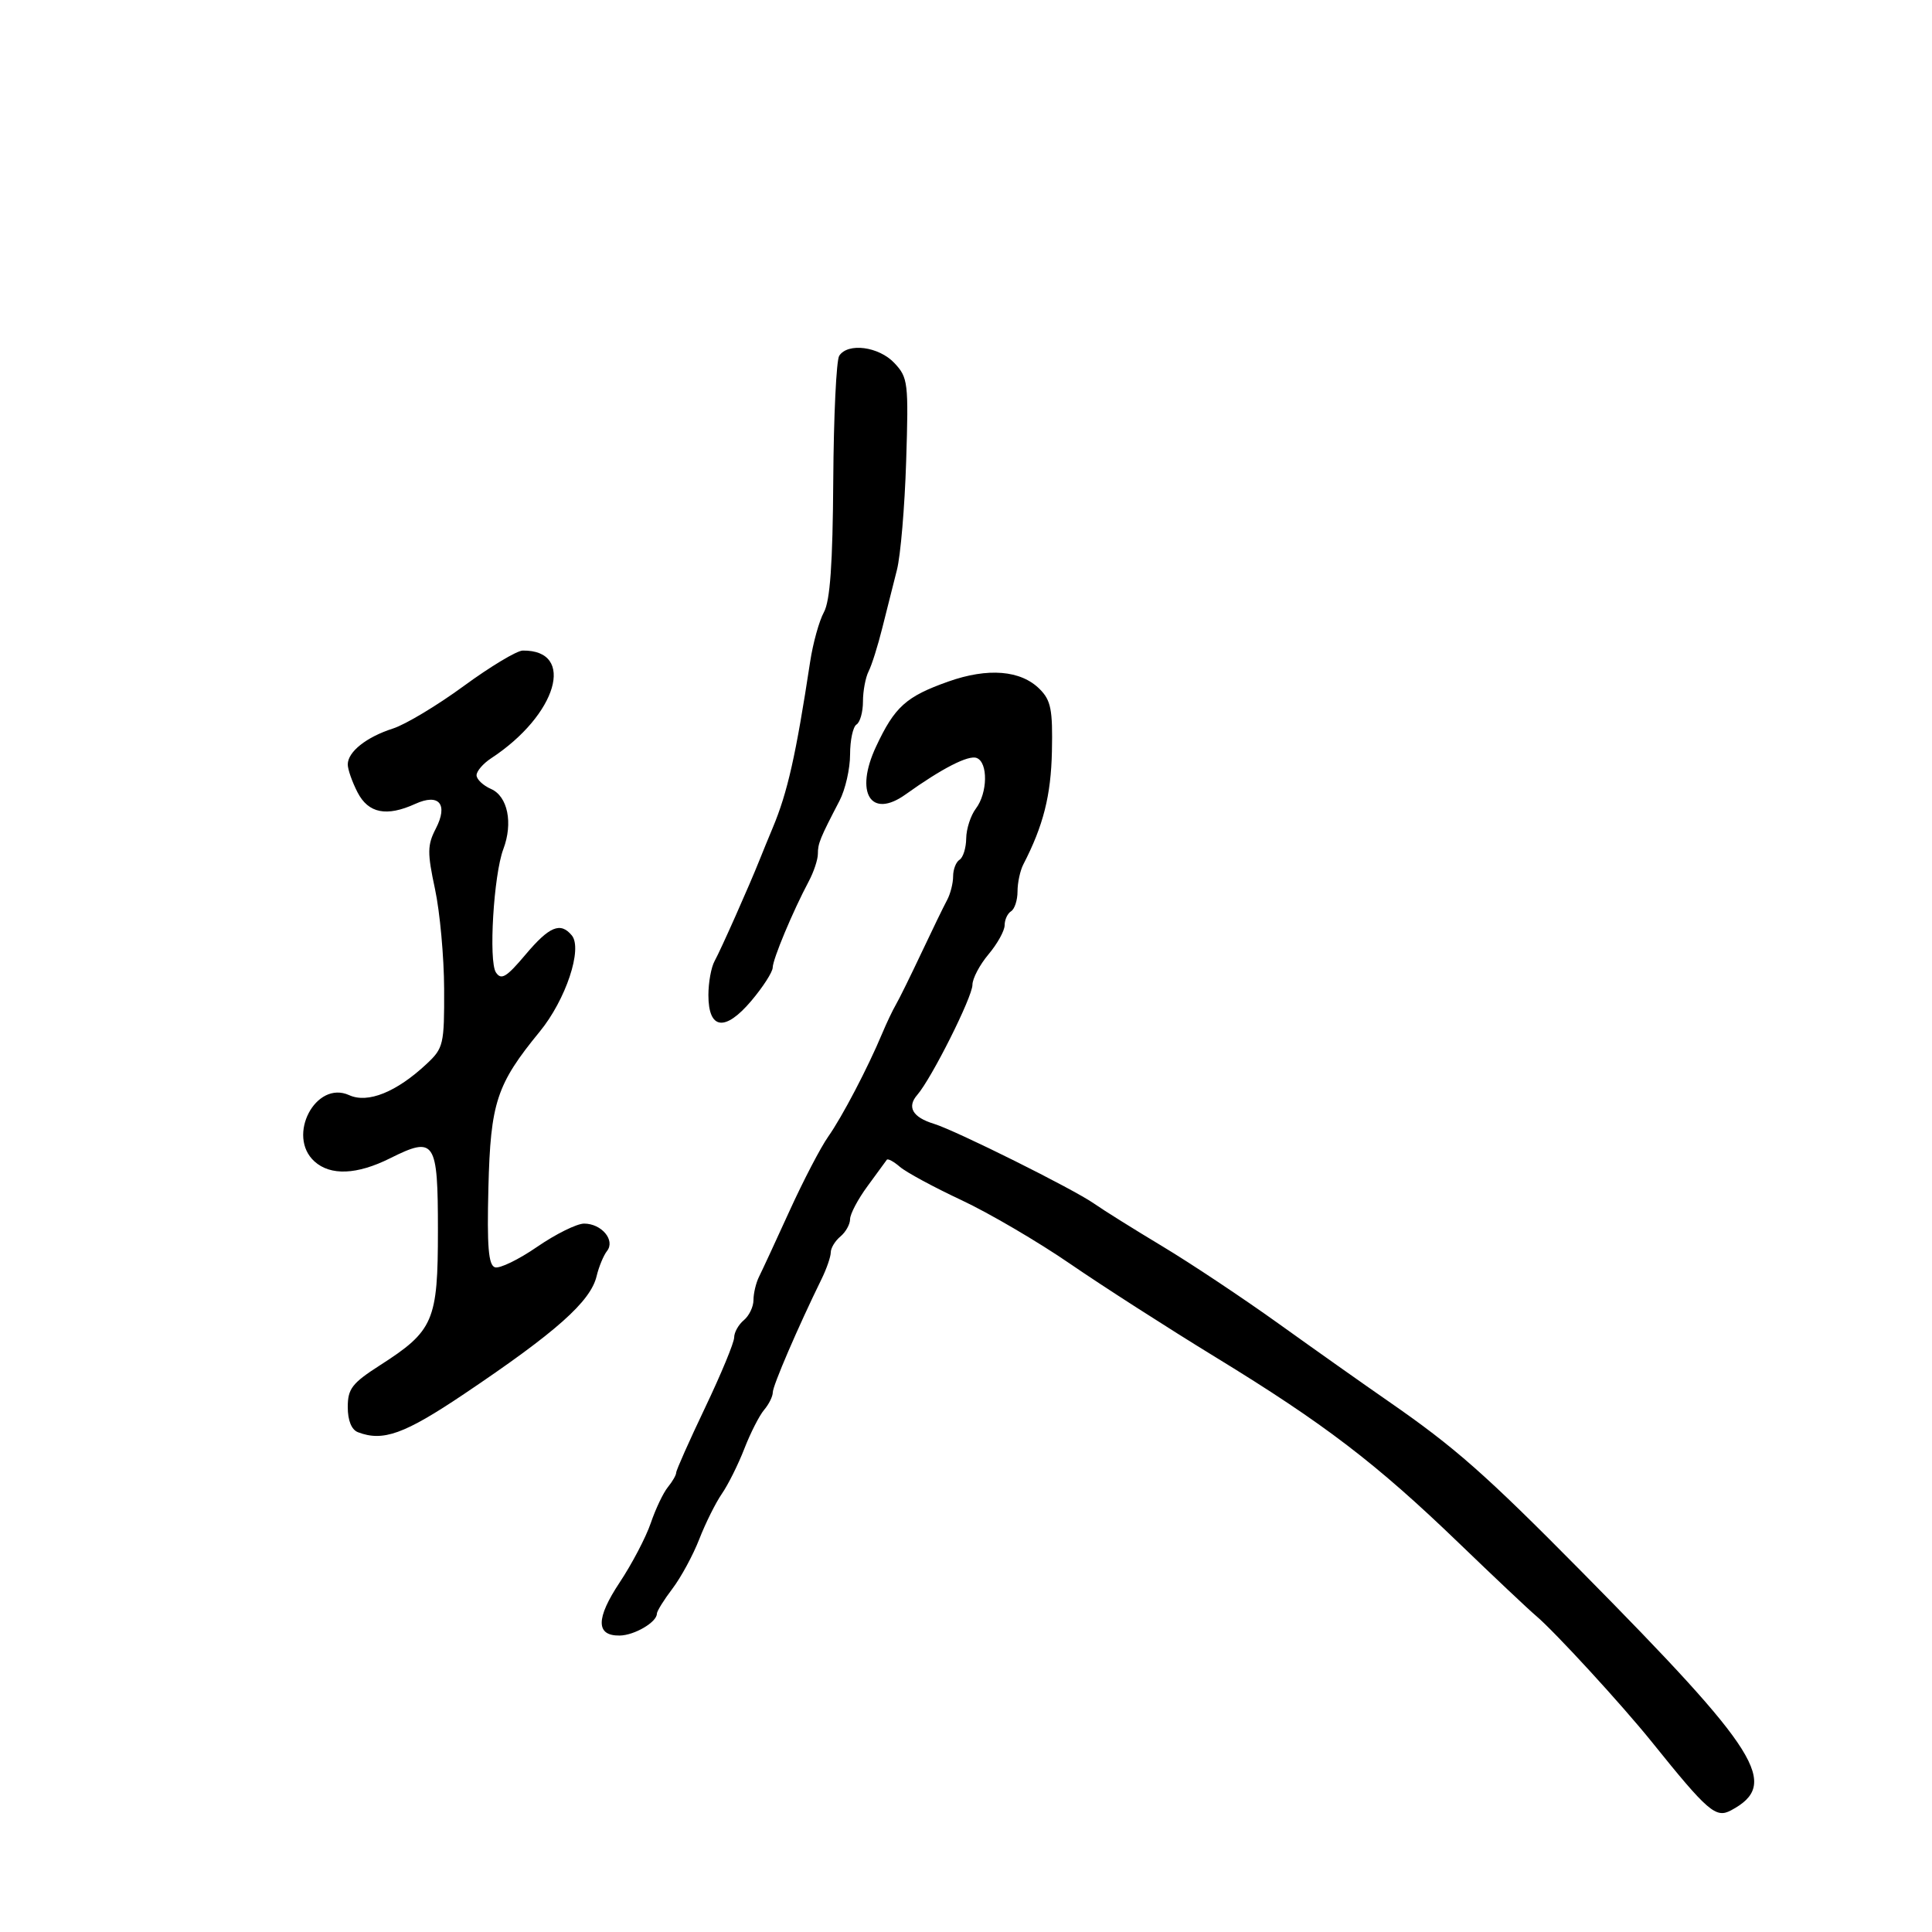 <svg xmlns="http://www.w3.org/2000/svg" width="300" height="300" viewBox="0 0 300 300" version="1.1">
	<path d="M 130.311 55.250 C 129.867 55.938, 129.452 64.628, 129.388 74.561 C 129.305 87.563, 128.898 93.306, 127.936 95.061 C 127.201 96.403, 126.240 99.862, 125.800 102.750 C 123.587 117.279, 122.293 123.026, 120.005 128.500 C 119.315 130.150, 118.393 132.400, 117.956 133.500 C 116.390 137.440, 111.904 147.533, 110.961 149.236 C 110.432 150.191, 110 152.568, 110 154.518 C 110 159.885, 112.580 160.235, 116.653 155.421 C 118.477 153.265, 119.977 150.933, 119.985 150.239 C 120.001 148.935, 123.112 141.497, 125.587 136.846 C 126.364 135.386, 127 133.467, 127 132.582 C 127 130.966, 127.326 130.165, 130.357 124.346 C 131.261 122.611, 132 119.375, 132 117.155 C 132 114.935, 132.450 112.840, 133 112.500 C 133.550 112.160, 134 110.552, 134 108.927 C 134 107.302, 134.397 105.191, 134.882 104.236 C 135.367 103.281, 136.322 100.250, 137.004 97.500 C 137.687 94.750, 138.708 90.700, 139.273 88.500 C 139.839 86.300, 140.484 78.706, 140.708 71.625 C 141.094 59.394, 141.003 58.632, 138.883 56.375 C 136.467 53.804, 131.653 53.172, 130.311 55.250 M 72.024 106.517 C 67.913 109.529, 62.963 112.502, 61.024 113.123 C 56.888 114.449, 54 116.743, 54 118.705 C 54 119.472, 54.687 121.427, 55.526 123.050 C 57.203 126.293, 60.031 126.854, 64.480 124.827 C 68.186 123.138, 69.629 124.883, 67.666 128.679 C 66.353 131.218, 66.338 132.408, 67.546 138.044 C 68.307 141.595, 68.946 148.578, 68.965 153.563 C 68.998 162.180, 68.865 162.752, 66.250 165.199 C 61.567 169.580, 57.120 171.376, 54.221 170.055 C 49.023 167.686, 44.461 176.392, 48.829 180.345 C 51.313 182.594, 55.432 182.424, 60.561 179.862 C 67.539 176.377, 68 177.072, 68 191.064 C 68 205.117, 67.343 206.646, 59.011 211.993 C 54.664 214.782, 54 215.644, 54 218.497 C 54 220.574, 54.583 222.010, 55.582 222.393 C 59.471 223.886, 62.787 222.692, 72.052 216.465 C 86.364 206.846, 91.702 202.101, 92.641 198.162 C 92.990 196.698, 93.719 194.938, 94.260 194.250 C 95.574 192.582, 93.412 190, 90.701 190 C 89.571 190, 86.287 191.625, 83.404 193.610 C 80.521 195.596, 77.572 197.024, 76.851 196.784 C 75.845 196.448, 75.610 193.577, 75.839 184.423 C 76.170 171.202, 77.099 168.377, 83.813 160.184 C 87.858 155.246, 90.500 147.319, 88.789 145.250 C 87.028 143.121, 85.301 143.840, 81.587 148.250 C 78.633 151.757, 77.833 152.238, 77.008 151 C 75.849 149.260, 76.654 135.829, 78.155 131.857 C 79.687 127.804, 78.840 123.649, 76.250 122.513 C 75.013 121.970, 74 121.009, 74 120.378 C 74 119.747, 75.013 118.566, 76.250 117.755 C 86.513 111.029, 89.484 100.918, 81.168 101.020 C 80.251 101.032, 76.136 103.505, 72.024 106.517 M 147.248 105.833 C 140.691 108.156, 138.932 109.739, 136.035 115.925 C 132.673 123.103, 135.213 127.225, 140.615 123.360 C 146.278 119.307, 150.375 117.207, 151.656 117.698 C 153.444 118.384, 153.370 123.129, 151.532 125.559 C 150.724 126.626, 150.049 128.711, 150.032 130.191 C 150.014 131.671, 149.550 133.160, 149 133.500 C 148.450 133.840, 148 134.998, 148 136.073 C 148 137.148, 147.578 138.809, 147.062 139.764 C 146.546 140.719, 144.745 144.425, 143.060 148 C 141.374 151.575, 139.599 155.175, 139.114 156 C 138.629 156.825, 137.666 158.850, 136.975 160.500 C 134.735 165.848, 130.768 173.427, 128.601 176.500 C 127.437 178.150, 124.741 183.325, 122.611 188 C 120.481 192.675, 118.348 197.281, 117.869 198.236 C 117.391 199.191, 117 200.824, 117 201.864 C 117 202.904, 116.325 204.315, 115.500 205 C 114.675 205.685, 114 206.891, 114 207.680 C 114 208.469, 111.975 213.362, 109.500 218.553 C 107.025 223.745, 105 228.296, 105 228.667 C 105 229.039, 104.418 230.053, 103.707 230.921 C 102.996 231.790, 101.801 234.299, 101.053 236.498 C 100.304 238.697, 98.132 242.844, 96.226 245.715 C 92.508 251.315, 92.505 254.020, 96.219 253.968 C 98.513 253.936, 102 251.888, 102 250.573 C 102 250.184, 103.087 248.434, 104.417 246.683 C 105.746 244.932, 107.620 241.475, 108.582 239 C 109.544 236.525, 111.126 233.349, 112.097 231.942 C 113.068 230.536, 114.638 227.386, 115.586 224.942 C 116.534 222.499, 117.915 219.790, 118.655 218.921 C 119.395 218.053, 120 216.827, 120 216.196 C 120 215.162, 123.898 206.107, 127.578 198.596 C 128.360 196.999, 129 195.142, 129 194.469 C 129 193.796, 129.675 192.685, 130.500 192 C 131.325 191.315, 132 190.105, 132 189.311 C 132 188.516, 133.219 186.209, 134.710 184.183 C 136.200 182.157, 137.547 180.315, 137.703 180.089 C 137.860 179.864, 138.778 180.360, 139.744 181.193 C 140.710 182.026, 145.005 184.348, 149.289 186.354 C 153.573 188.360, 161.172 192.813, 166.177 196.250 C 171.182 199.688, 181.379 206.234, 188.838 210.797 C 205.626 221.068, 213.690 227.230, 226.500 239.573 C 232 244.872, 237.400 249.966, 238.500 250.892 C 241.398 253.332, 251.845 264.710, 256.500 270.496 C 265.207 281.321, 266.430 282.376, 268.793 281.111 C 276.418 277.030, 273.344 272.124, 245.525 243.974 C 230.641 228.912, 225.909 224.740, 215.630 217.620 C 211.755 214.937, 204.066 209.499, 198.543 205.537 C 193.019 201.576, 184.900 196.172, 180.500 193.530 C 176.100 190.887, 171.324 187.901, 169.887 186.892 C 166.668 184.634, 148.422 175.546, 145 174.497 C 141.708 173.488, 140.794 171.899, 142.426 170.023 C 144.656 167.460, 151 154.809, 151 152.926 C 151 151.951, 152.125 149.816, 153.500 148.182 C 154.875 146.548, 156 144.515, 156 143.665 C 156 142.814, 156.450 141.840, 157 141.500 C 157.550 141.160, 158 139.777, 158 138.427 C 158 137.077, 158.404 135.191, 158.897 134.236 C 162.009 128.216, 163.198 123.514, 163.341 116.665 C 163.476 110.192, 163.193 108.753, 161.440 106.998 C 158.511 104.066, 153.416 103.648, 147.248 105.833" stroke="none" fill="black" fill-rule="evenodd"/>
</svg>